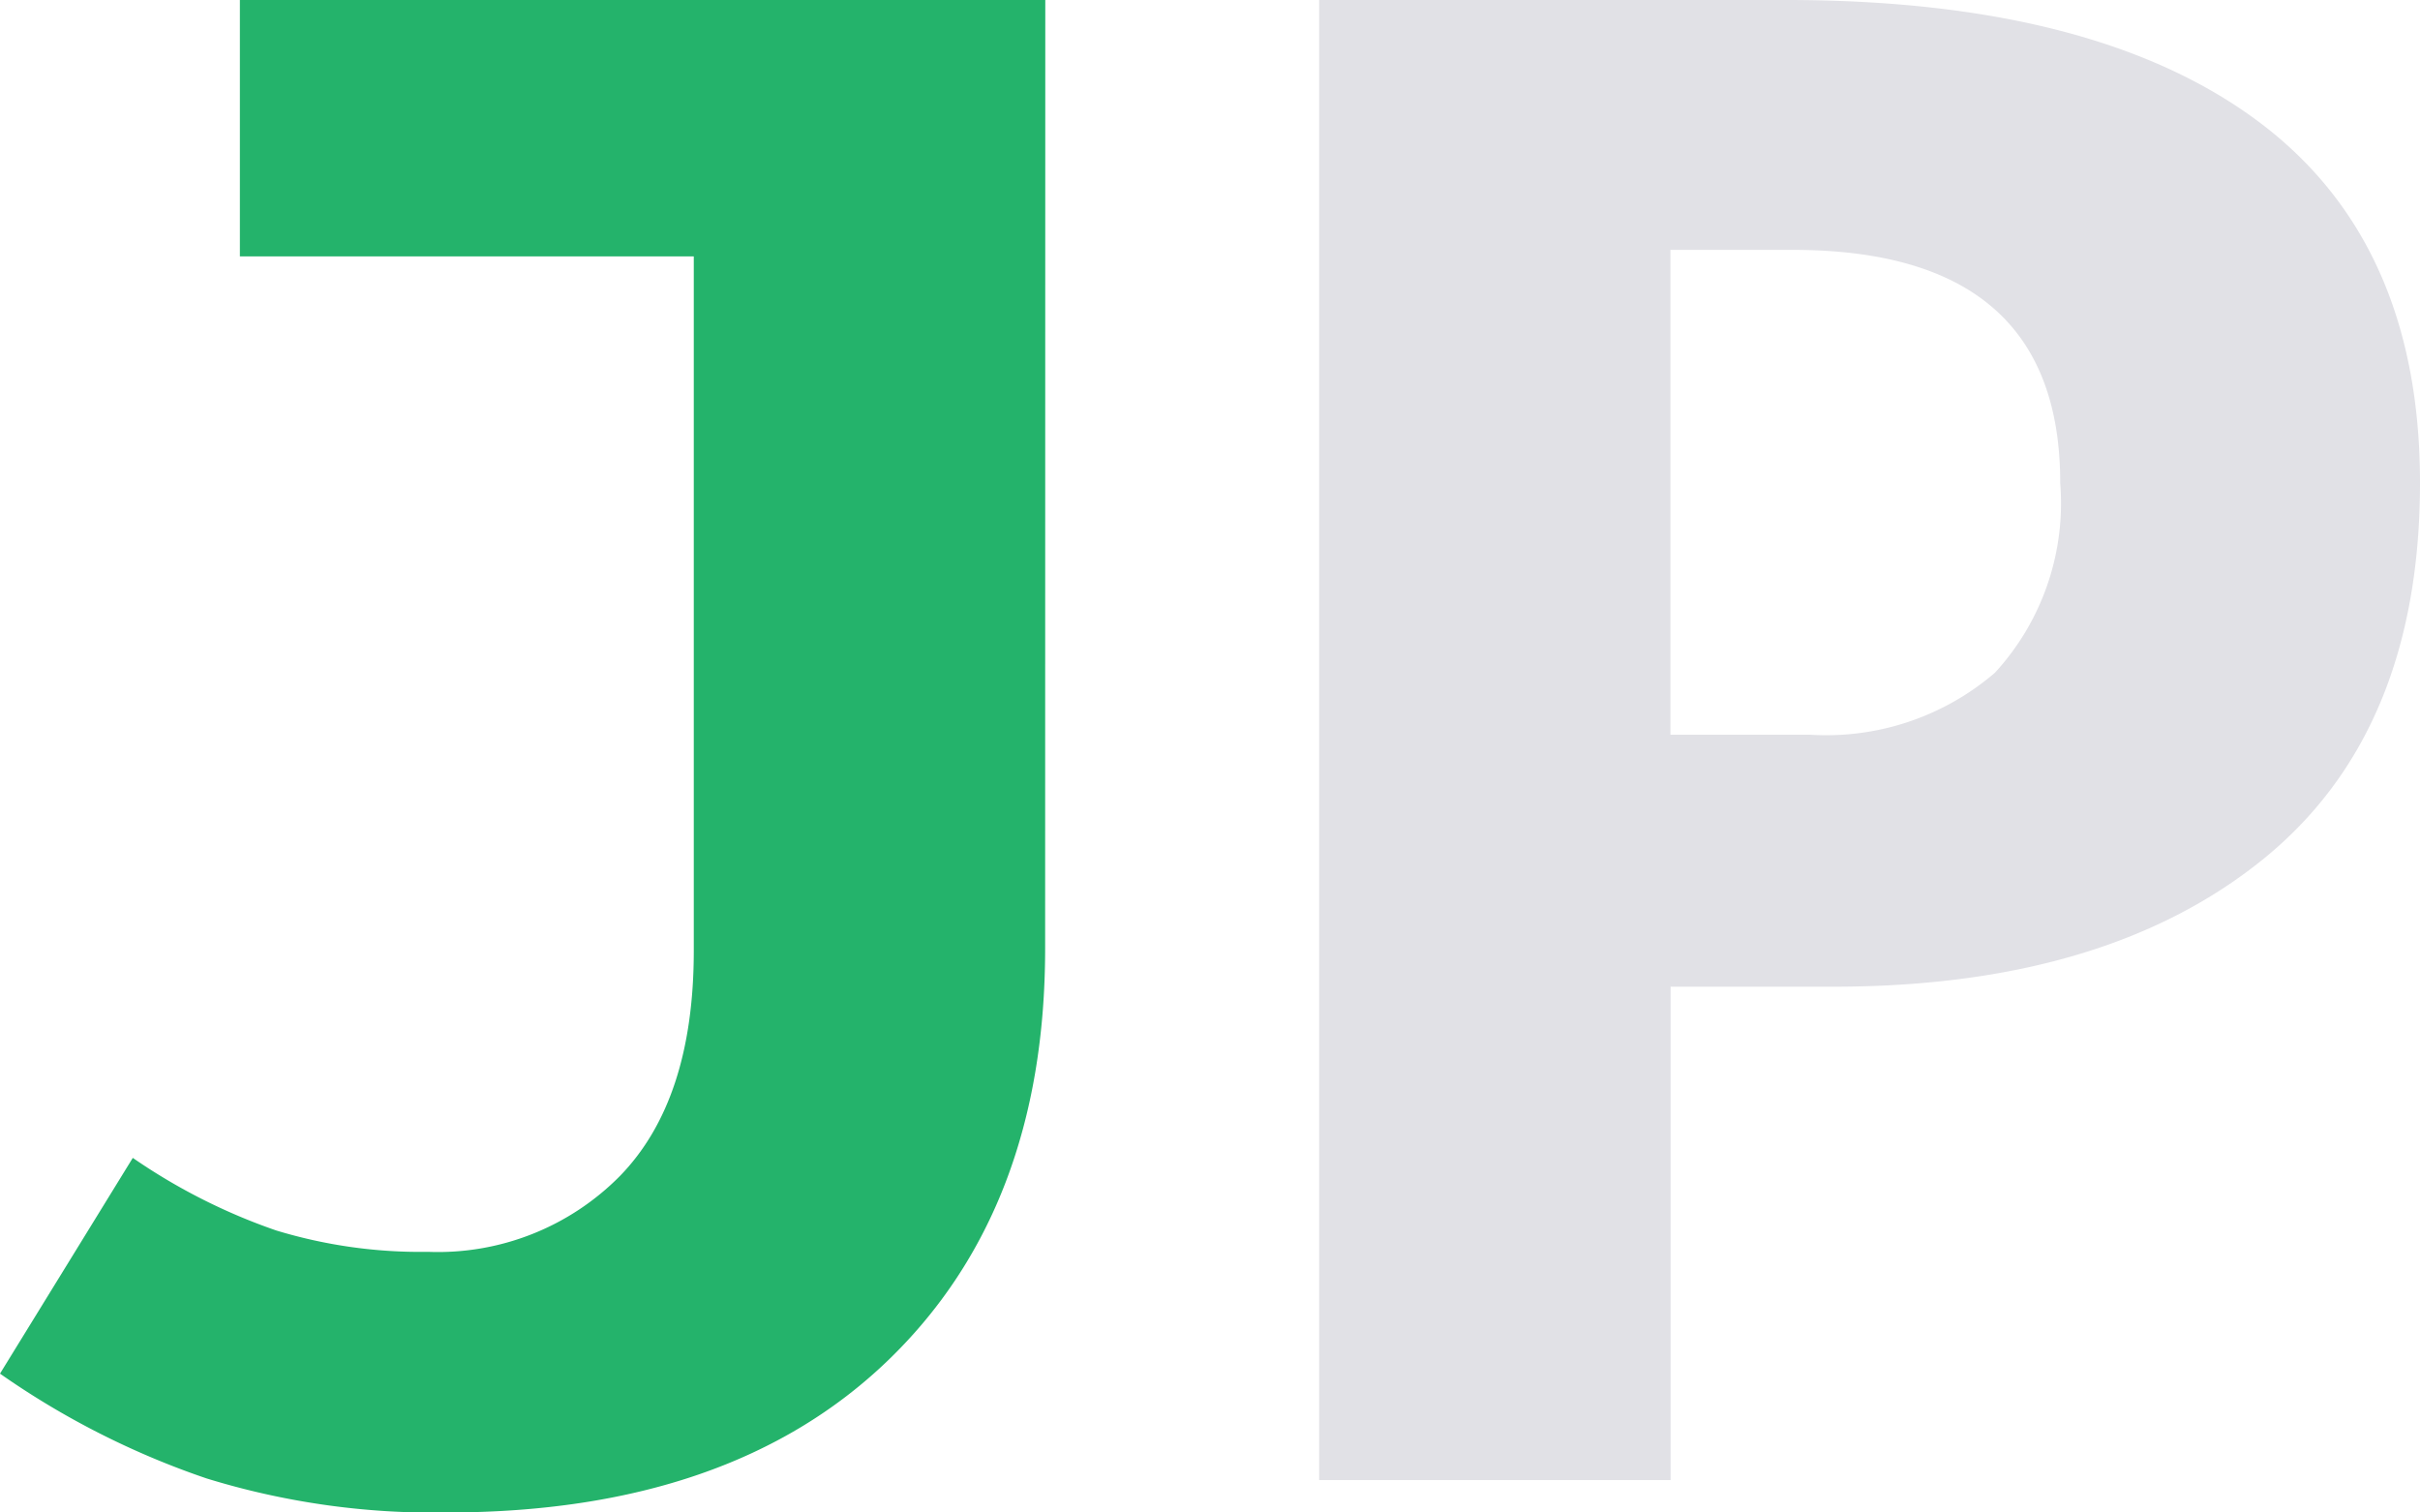 <svg xmlns="http://www.w3.org/2000/svg" width="64" height="40" viewBox="0 0 64 40"><defs><style>.a{fill:#24b36b;}.b{fill:#e1e1e6;}</style></defs><g transform="translate(-194.602 -27.387)"><path class="a" d="M29.746-12.337q0,6.893-4.163,10.9T13.943,2.578a20.4,20.4,0,0,1-6.372-.9A21.667,21.667,0,0,1,2.106-1.094L5.618-6.8A15.647,15.647,0,0,0,9.412-4.88a13.123,13.123,0,0,0,4.021.565A6.763,6.763,0,0,0,18.5-6.32q1.954-2.006,1.954-5.96V-30.642H8.45v-6.78h21.3Z" transform="translate(192.496 64.809)"/><path class="b" d="M69.574-24.657q0,6.608-4.163,9.969T54.055-11.327h-4.3V1.72H40.461V-37.422H52.809q8.156,0,12.46,3.191T69.574-24.657Zm-9.515,0q0-6.157-7.08-6.157H49.75v12.822h3.682a6.843,6.843,0,0,0,4.9-1.638A6.626,6.626,0,0,0,60.058-24.657Z" transform="translate(189.028 64.809)"/></g></svg>
